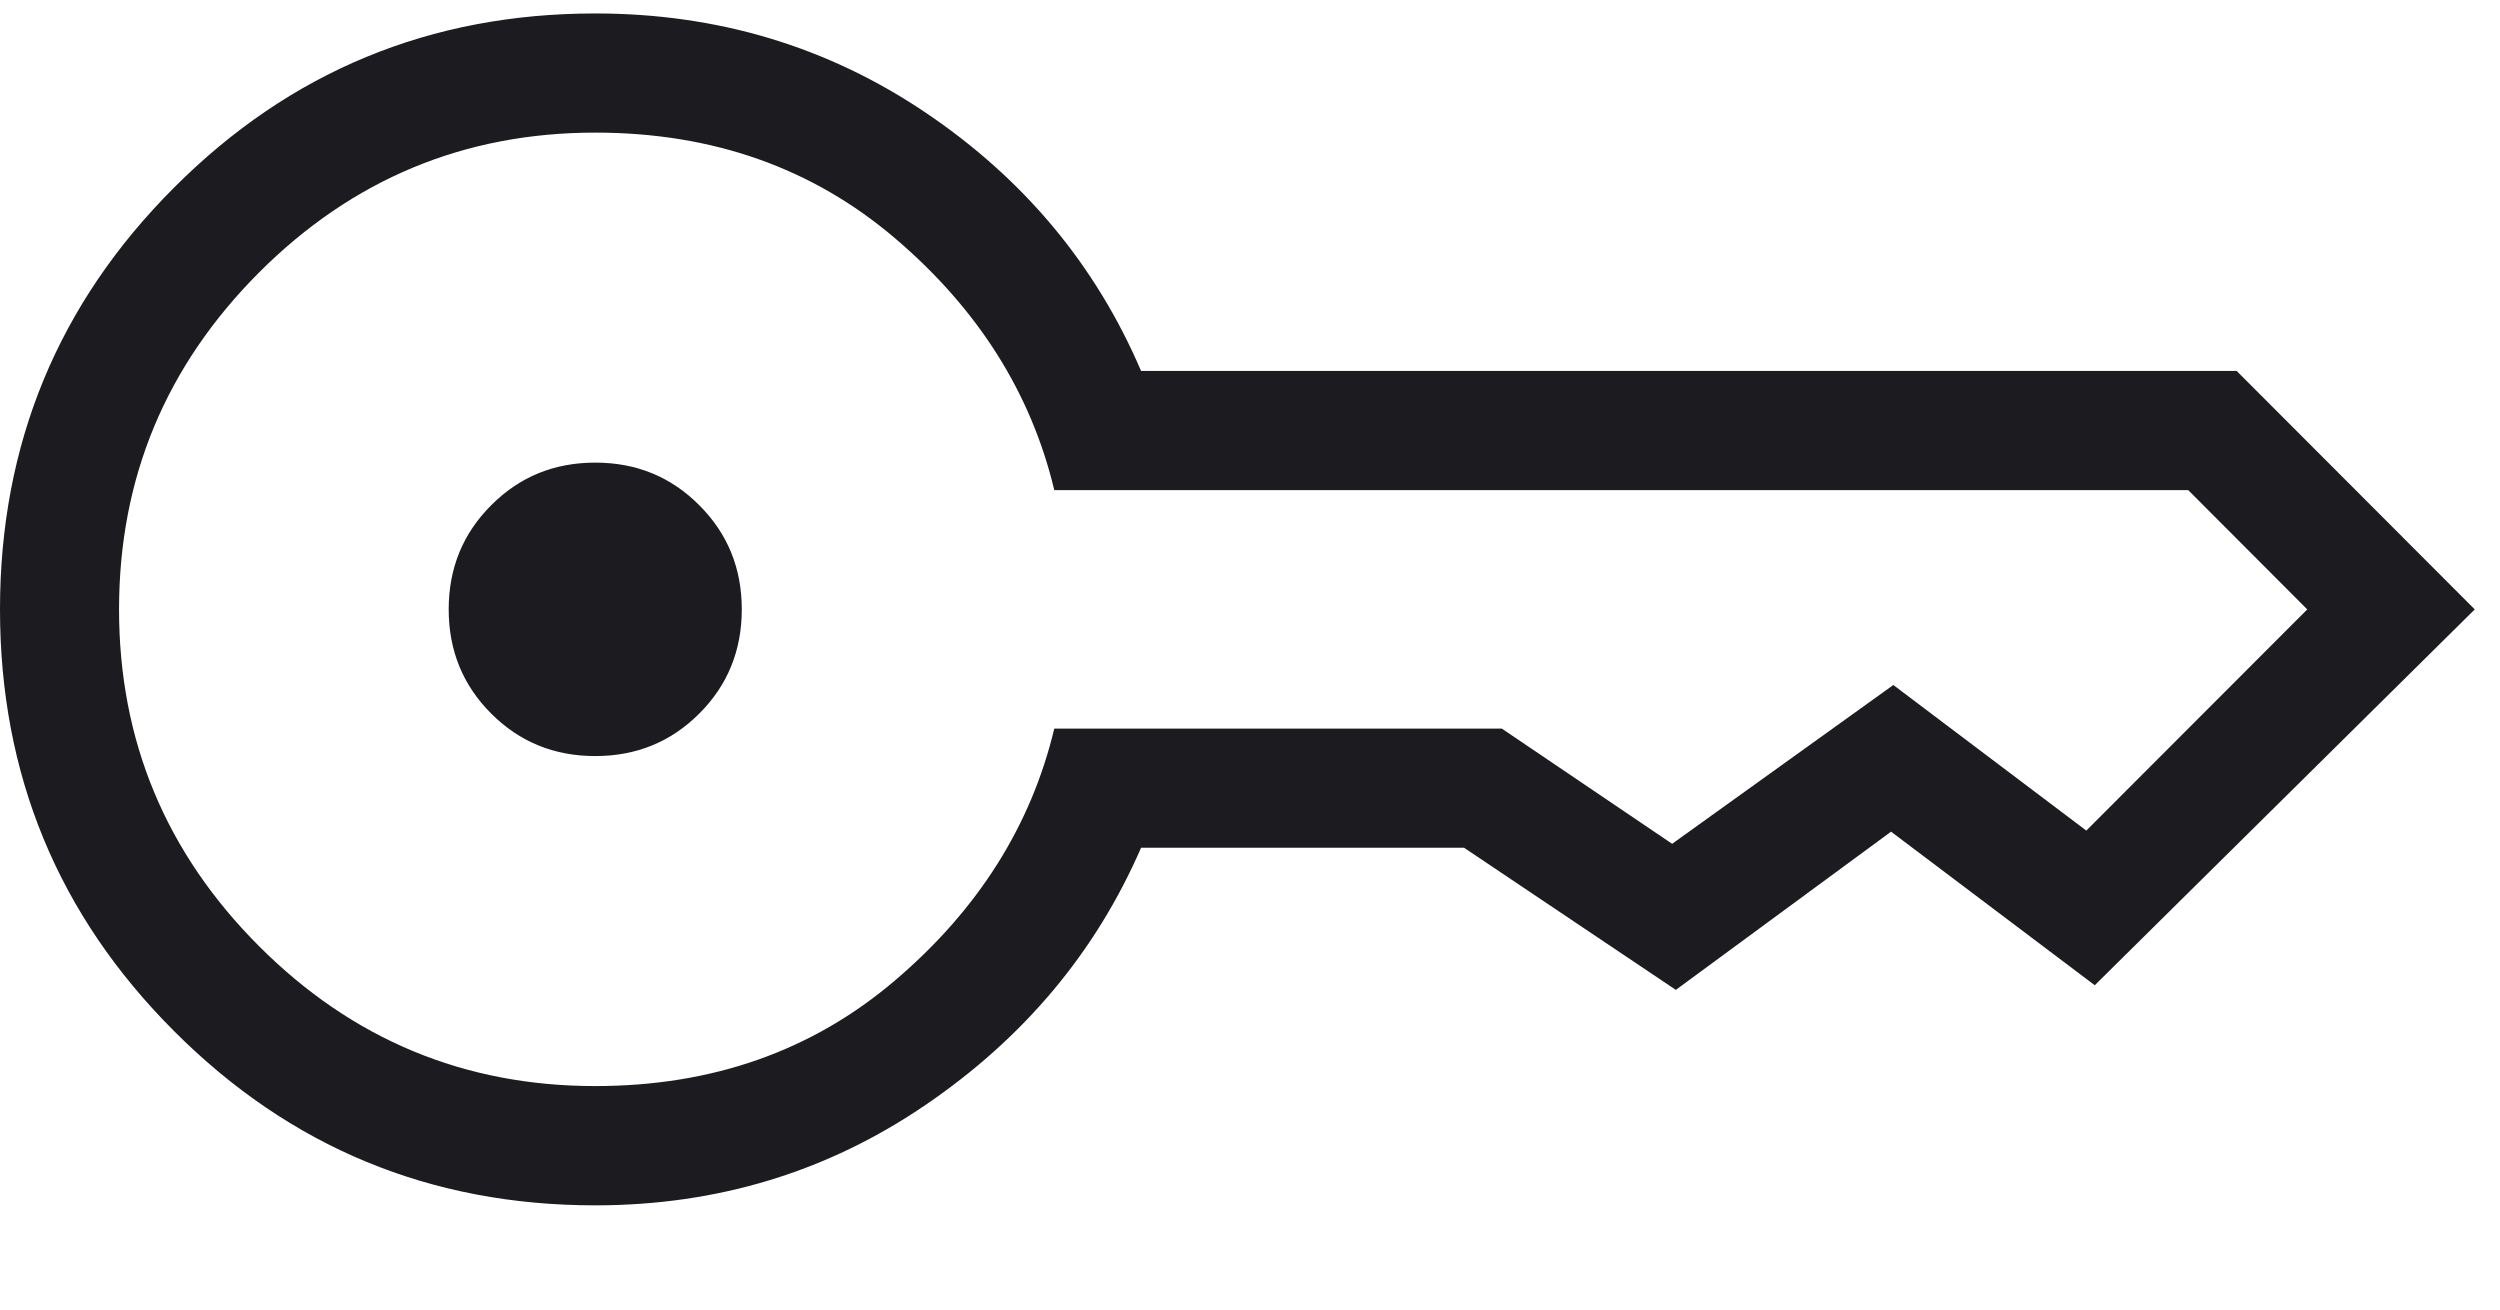 <svg width="21" height="11" viewBox="0 0 21 11" fill="none" xmlns="http://www.w3.org/2000/svg">
<path d="M5 6.351C4.655 6.351 4.364 6.232 4.126 5.994C3.888 5.756 3.769 5.464 3.769 5.119C3.769 4.773 3.888 4.482 4.126 4.244C4.364 4.005 4.655 3.886 5 3.886C5.345 3.886 5.636 4.005 5.874 4.244C6.112 4.482 6.231 4.773 6.231 5.119C6.231 5.464 6.112 5.756 5.874 5.994C5.636 6.232 5.345 6.351 5 6.351ZM5 10.125C3.615 10.125 2.436 9.637 1.462 8.661C0.487 7.686 0 6.505 0 5.119C0 3.732 0.487 2.551 1.462 1.576C2.436 0.6 3.615 0.113 5 0.113C6.027 0.113 6.953 0.391 7.778 0.948C8.603 1.505 9.205 2.228 9.585 3.116H18.788L20.788 5.119L17.596 8.276L15.885 6.986L14.077 8.315L12.298 7.121H9.585C9.205 7.996 8.603 8.716 7.778 9.279C6.953 9.843 6.027 10.125 5 10.125ZM5 9.123C5.985 9.123 6.825 8.827 7.52 8.234C8.216 7.641 8.661 6.936 8.856 6.12H12.615L14.046 7.088L15.904 5.754L17.525 6.977L19.381 5.119L18.381 4.117H8.856C8.661 3.301 8.216 2.596 7.52 2.003C6.825 1.41 5.985 1.114 5 1.114C3.9 1.114 2.958 1.506 2.175 2.29C1.392 3.075 1 4.017 1 5.119C1 6.22 1.392 7.163 2.175 7.947C2.958 8.731 3.9 9.123 5 9.123Z" fill="#1C1B1F"/>
</svg>
